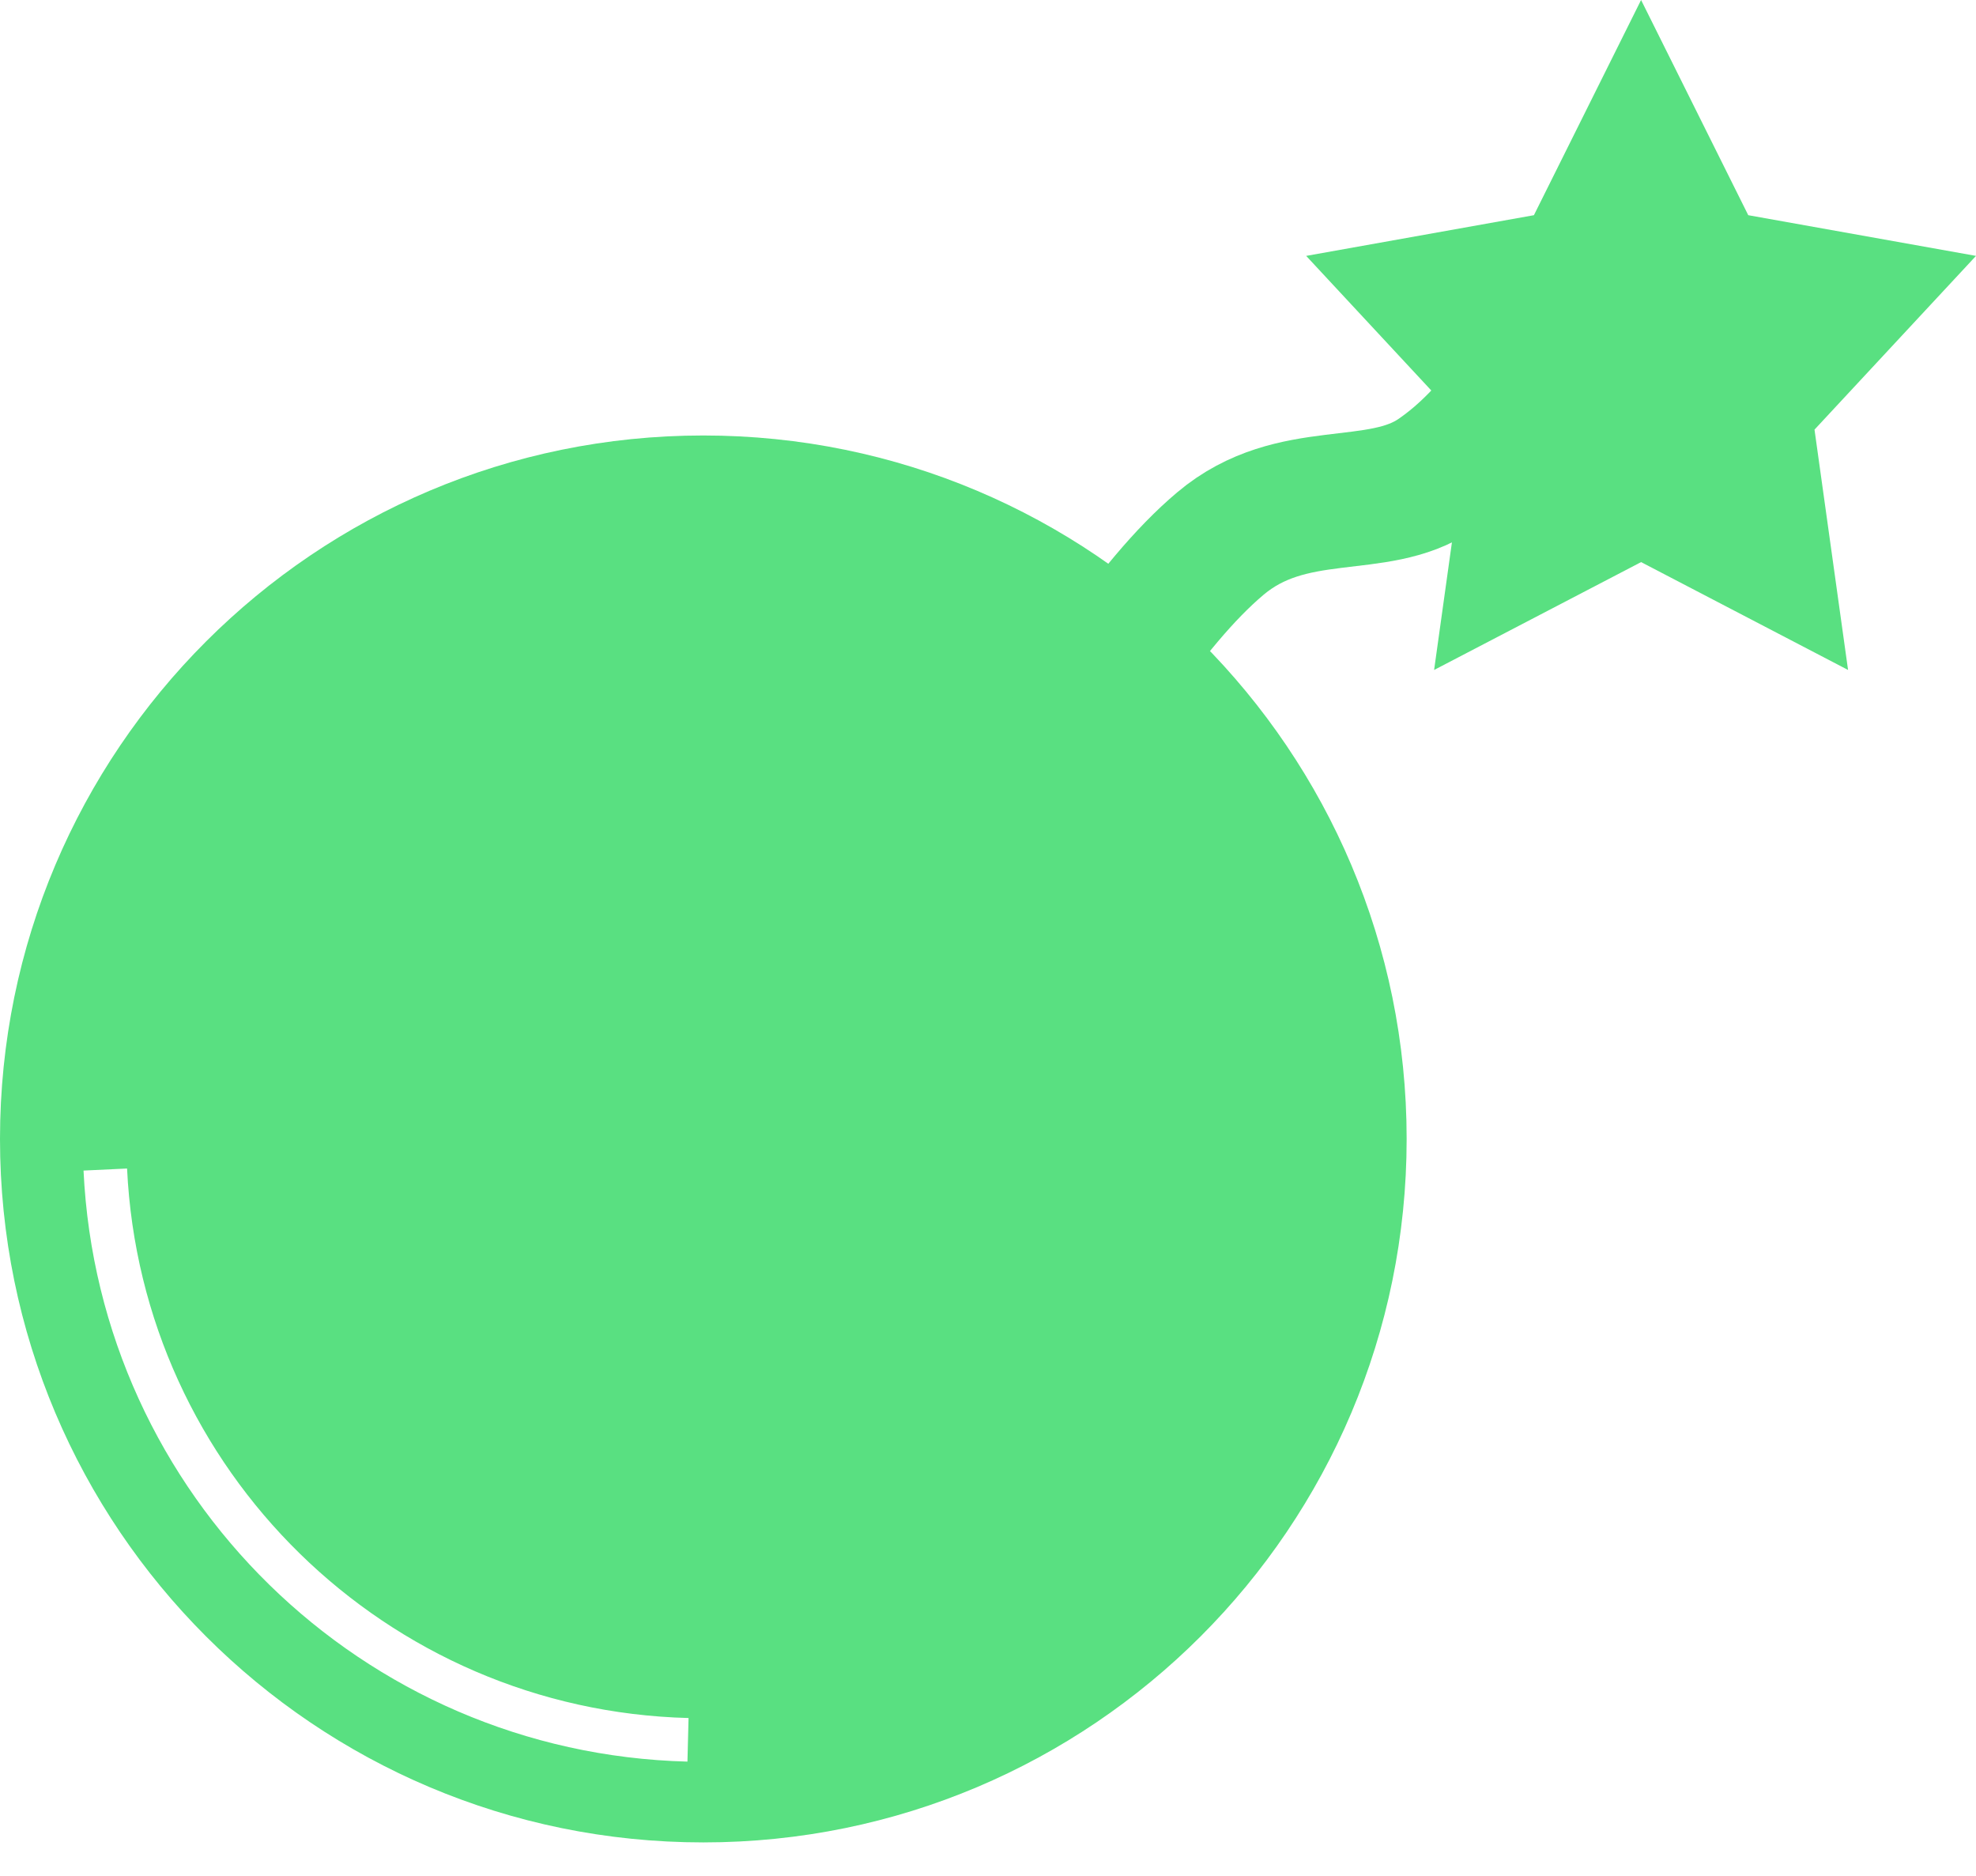 <svg width="59" height="56" xmlns="http://www.w3.org/2000/svg" xmlns:xlink="http://www.w3.org/1999/xlink" overflow="hidden"><defs><clipPath id="clip0"><rect x="772" y="293" width="59" height="56"/></clipPath></defs><g clip-path="url(#clip0)" transform="translate(-772 -293)"><path d="M775.794 327.883 774.494 327.944C774.953 337.642 782.821 345.34 792.526 345.588L792.559 344.287C783.536 344.056 776.221 336.899 775.794 327.883ZM793 306C804.598 306 814 315.402 814 327 814 338.598 804.598 348 793 348 781.402 348 772 338.598 772 327 772 315.402 781.402 306 793 306Z" fill="#59E081" fill-rule="evenodd"/><path d="M802 318C804.146 314.516 806.293 311.032 808.439 309.226 810.586 307.419 813.119 308.366 814.879 307.161 816.639 305.957 817.819 303.978 819 302" stroke="#59E081" stroke-width="4" stroke-miterlimit="8" fill="none" fill-rule="evenodd"/><path d="M811 300.639 817.8 299.424 821 293 824.2 299.424 831 300.639 826.178 305.825 827.18 313 821 309.78 814.82 313 815.822 305.825Z" fill="#59E081" fill-rule="evenodd"/></g></svg>

